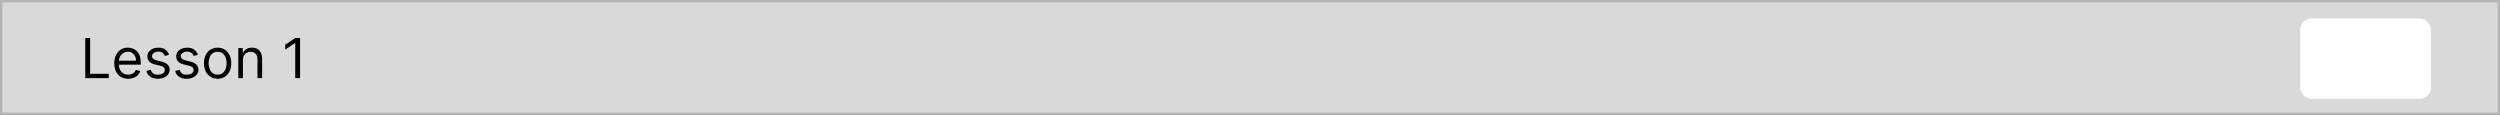 <svg width="1088" height="50" viewBox="0 0 1088 50" fill="none" xmlns="http://www.w3.org/2000/svg">
<rect x="0" y="0" width="1088" height="50" fill="#808080" stroke="none"/>
<rect x="0.5" y="0.5" width="1087" height="49" fill="#D9D9D9" stroke="#B5B4B4"/>
<path d="M37.114 34V16.546H39.227V32.125H47.341V34H37.114ZM55.83 34.273C54.568 34.273 53.48 33.994 52.565 33.438C51.656 32.875 50.955 32.091 50.46 31.085C49.972 30.074 49.727 28.898 49.727 27.557C49.727 26.216 49.972 25.034 50.46 24.011C50.955 22.983 51.642 22.182 52.523 21.608C53.409 21.028 54.443 20.739 55.625 20.739C56.307 20.739 56.98 20.852 57.645 21.079C58.31 21.307 58.915 21.676 59.46 22.188C60.006 22.693 60.44 23.364 60.764 24.199C61.088 25.034 61.25 26.062 61.25 27.284V28.136H51.159V26.398H59.205C59.205 25.659 59.057 25 58.761 24.421C58.472 23.841 58.057 23.384 57.517 23.048C56.983 22.713 56.352 22.546 55.625 22.546C54.824 22.546 54.131 22.744 53.545 23.142C52.966 23.534 52.52 24.046 52.207 24.676C51.895 25.307 51.739 25.983 51.739 26.704V27.864C51.739 28.852 51.909 29.69 52.25 30.378C52.597 31.06 53.077 31.579 53.69 31.938C54.304 32.29 55.017 32.466 55.83 32.466C56.358 32.466 56.835 32.392 57.261 32.244C57.693 32.091 58.065 31.864 58.378 31.562C58.69 31.256 58.932 30.875 59.102 30.421L61.045 30.966C60.841 31.625 60.497 32.205 60.014 32.705C59.531 33.199 58.935 33.585 58.224 33.864C57.514 34.136 56.716 34.273 55.83 34.273ZM73.582 23.841L71.776 24.352C71.662 24.051 71.494 23.759 71.273 23.474C71.057 23.185 70.761 22.946 70.386 22.759C70.011 22.571 69.531 22.477 68.946 22.477C68.145 22.477 67.477 22.662 66.943 23.031C66.415 23.395 66.151 23.858 66.151 24.421C66.151 24.921 66.332 25.315 66.696 25.605C67.06 25.895 67.628 26.136 68.401 26.329L70.344 26.807C71.514 27.091 72.386 27.526 72.96 28.111C73.534 28.69 73.821 29.438 73.821 30.352C73.821 31.102 73.605 31.773 73.173 32.364C72.747 32.955 72.151 33.42 71.383 33.761C70.617 34.102 69.724 34.273 68.707 34.273C67.372 34.273 66.267 33.983 65.392 33.403C64.517 32.824 63.963 31.977 63.73 30.864L65.639 30.386C65.821 31.091 66.165 31.619 66.671 31.972C67.182 32.324 67.849 32.5 68.673 32.5C69.611 32.5 70.355 32.301 70.906 31.903C71.463 31.5 71.742 31.017 71.742 30.454C71.742 30 71.582 29.619 71.264 29.312C70.946 29 70.457 28.767 69.798 28.614L67.617 28.102C66.418 27.818 65.537 27.378 64.974 26.781C64.418 26.179 64.139 25.426 64.139 24.523C64.139 23.784 64.347 23.131 64.761 22.562C65.182 21.994 65.753 21.548 66.474 21.224C67.202 20.901 68.026 20.739 68.946 20.739C70.242 20.739 71.258 21.023 71.997 21.591C72.742 22.159 73.27 22.909 73.582 23.841ZM86.121 23.841L84.315 24.352C84.201 24.051 84.033 23.759 83.812 23.474C83.596 23.185 83.3 22.946 82.925 22.759C82.55 22.571 82.07 22.477 81.485 22.477C80.684 22.477 80.016 22.662 79.482 23.031C78.954 23.395 78.69 23.858 78.69 24.421C78.69 24.921 78.871 25.315 79.235 25.605C79.599 25.895 80.167 26.136 80.94 26.329L82.883 26.807C84.053 27.091 84.925 27.526 85.499 28.111C86.073 28.69 86.36 29.438 86.36 30.352C86.36 31.102 86.144 31.773 85.712 32.364C85.286 32.955 84.69 33.42 83.923 33.761C83.156 34.102 82.263 34.273 81.246 34.273C79.911 34.273 78.806 33.983 77.931 33.403C77.056 32.824 76.502 31.977 76.269 30.864L78.178 30.386C78.36 31.091 78.704 31.619 79.21 31.972C79.721 32.324 80.388 32.5 81.212 32.5C82.15 32.5 82.894 32.301 83.445 31.903C84.002 31.5 84.281 31.017 84.281 30.454C84.281 30 84.121 29.619 83.803 29.312C83.485 29 82.996 28.767 82.337 28.614L80.156 28.102C78.957 27.818 78.076 27.378 77.513 26.781C76.957 26.179 76.678 25.426 76.678 24.523C76.678 23.784 76.886 23.131 77.3 22.562C77.721 21.994 78.292 21.548 79.013 21.224C79.741 20.901 80.565 20.739 81.485 20.739C82.781 20.739 83.798 21.023 84.536 21.591C85.281 22.159 85.809 22.909 86.121 23.841ZM94.706 34.273C93.524 34.273 92.487 33.992 91.595 33.429C90.709 32.867 90.016 32.08 89.516 31.068C89.021 30.057 88.774 28.875 88.774 27.523C88.774 26.159 89.021 24.969 89.516 23.952C90.016 22.935 90.709 22.145 91.595 21.582C92.487 21.02 93.524 20.739 94.706 20.739C95.888 20.739 96.922 21.02 97.808 21.582C98.7 22.145 99.394 22.935 99.888 23.952C100.388 24.969 100.638 26.159 100.638 27.523C100.638 28.875 100.388 30.057 99.888 31.068C99.394 32.08 98.7 32.867 97.808 33.429C96.922 33.992 95.888 34.273 94.706 34.273ZM94.706 32.466C95.604 32.466 96.342 32.236 96.922 31.776C97.501 31.315 97.93 30.71 98.209 29.96C98.487 29.21 98.626 28.398 98.626 27.523C98.626 26.648 98.487 25.832 98.209 25.077C97.93 24.321 97.501 23.71 96.922 23.244C96.342 22.778 95.604 22.546 94.706 22.546C93.808 22.546 93.07 22.778 92.49 23.244C91.91 23.71 91.481 24.321 91.203 25.077C90.925 25.832 90.785 26.648 90.785 27.523C90.785 28.398 90.925 29.21 91.203 29.96C91.481 30.71 91.91 31.315 92.49 31.776C93.07 32.236 93.808 32.466 94.706 32.466ZM105.719 26.125V34H103.708V20.909H105.651V22.954H105.822C106.129 22.29 106.594 21.756 107.219 21.352C107.844 20.943 108.651 20.739 109.64 20.739C110.526 20.739 111.302 20.921 111.967 21.284C112.631 21.642 113.148 22.188 113.518 22.921C113.887 23.648 114.072 24.568 114.072 25.682V34H112.06V25.818C112.06 24.79 111.793 23.989 111.259 23.415C110.725 22.835 109.992 22.546 109.06 22.546C108.418 22.546 107.844 22.685 107.339 22.963C106.839 23.241 106.444 23.648 106.154 24.182C105.864 24.716 105.719 25.364 105.719 26.125ZM130.599 16.546V34H128.486V18.761H128.384L124.122 21.591V19.443L128.486 16.546H130.599Z" fill="black"/>
<rect x="1001" y="8" width="57" height="35" rx="5" fill="white"/>
</svg>
